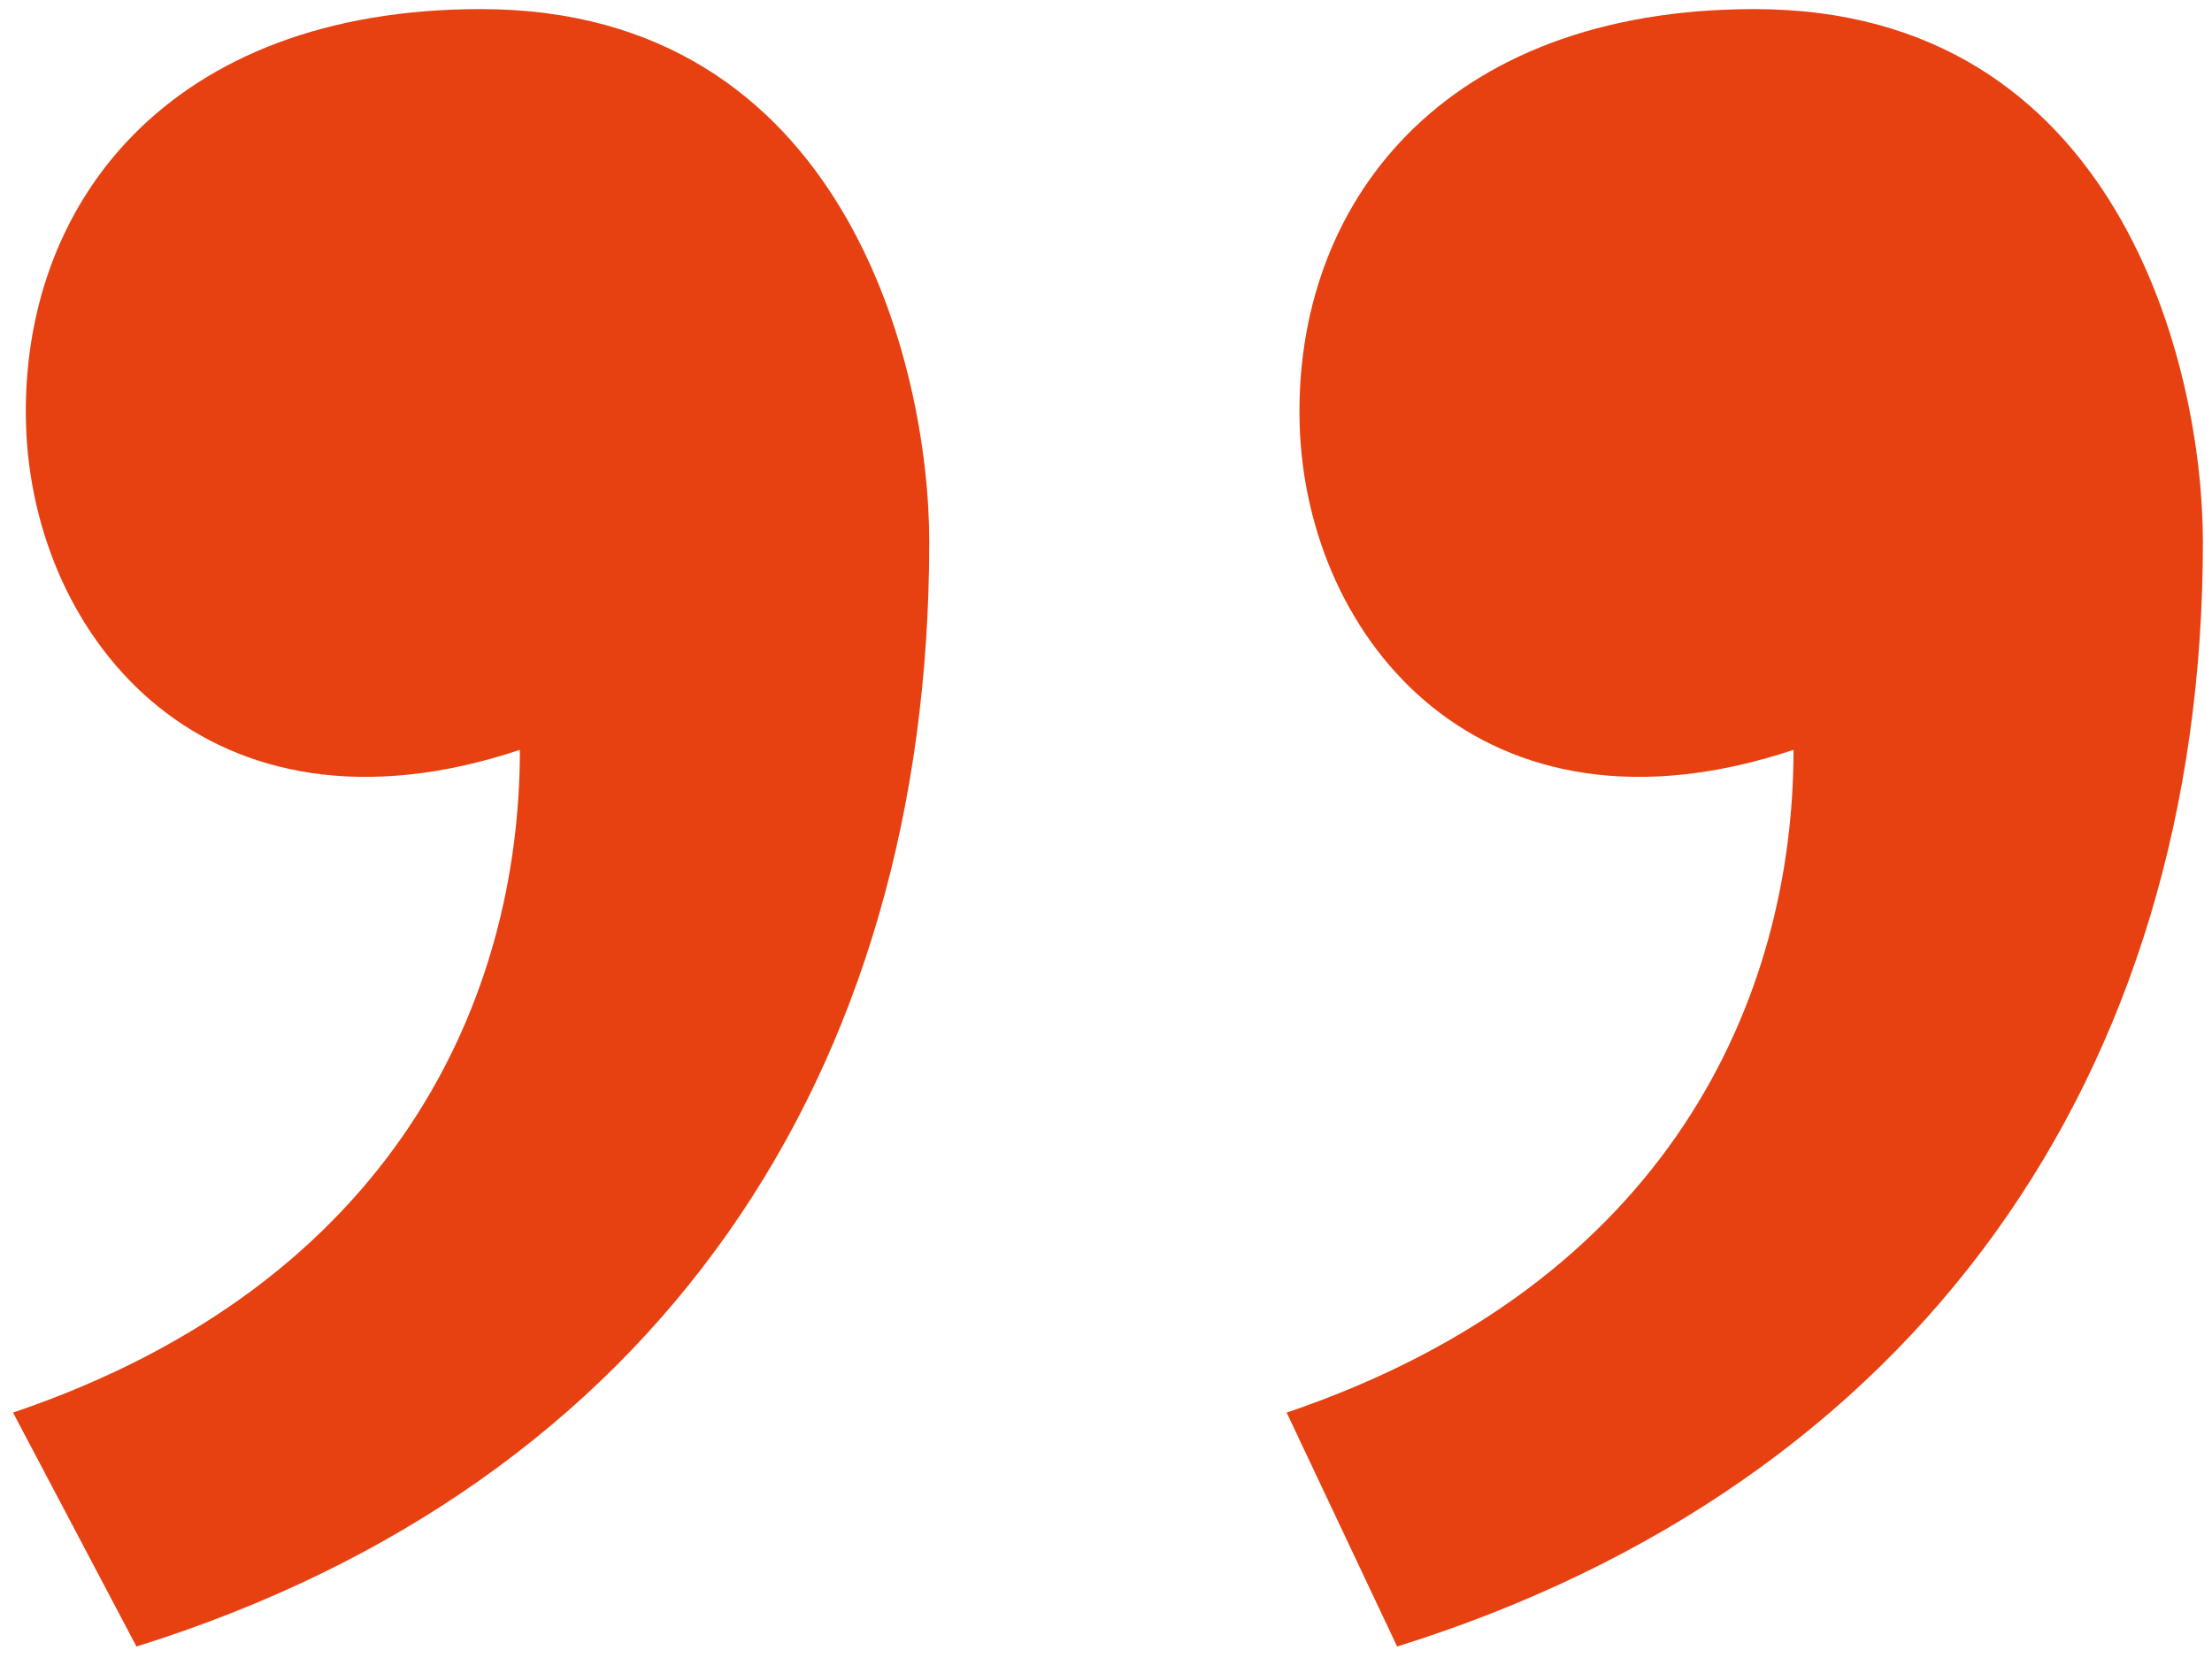<svg xmlns="http://www.w3.org/2000/svg" width="121.525" height="91.071" viewBox="0 0 121.525 91.071">
  <path id="Intersección_2" data-name="Intersección 2" d="M89.964,300.487c21.063-7.14,27.846-22.847,27.846-36.414-17.136,5.712-26.775-6.069-27.132-17.85-.356-12.138,7.854-22.848,24.99-22.848,19.992,0,24.633,19.635,24.633,29.274,0,29.274-15.708,51.765-44.268,60.69Zm-69.972,0c21.064-7.14,27.846-22.847,27.846-36.414C30.7,269.785,21.063,258,20.706,246.223c-.357-12.138,7.853-22.848,24.989-22.848,19.993,0,24.633,19.635,24.633,29.274,0,29.274-14.994,51.765-43.554,60.69Z" transform="translate(-19.276 -222.875)" fill="#e74011" stroke="rgba(0,0,0,0)" stroke-width="1"/>
</svg>
